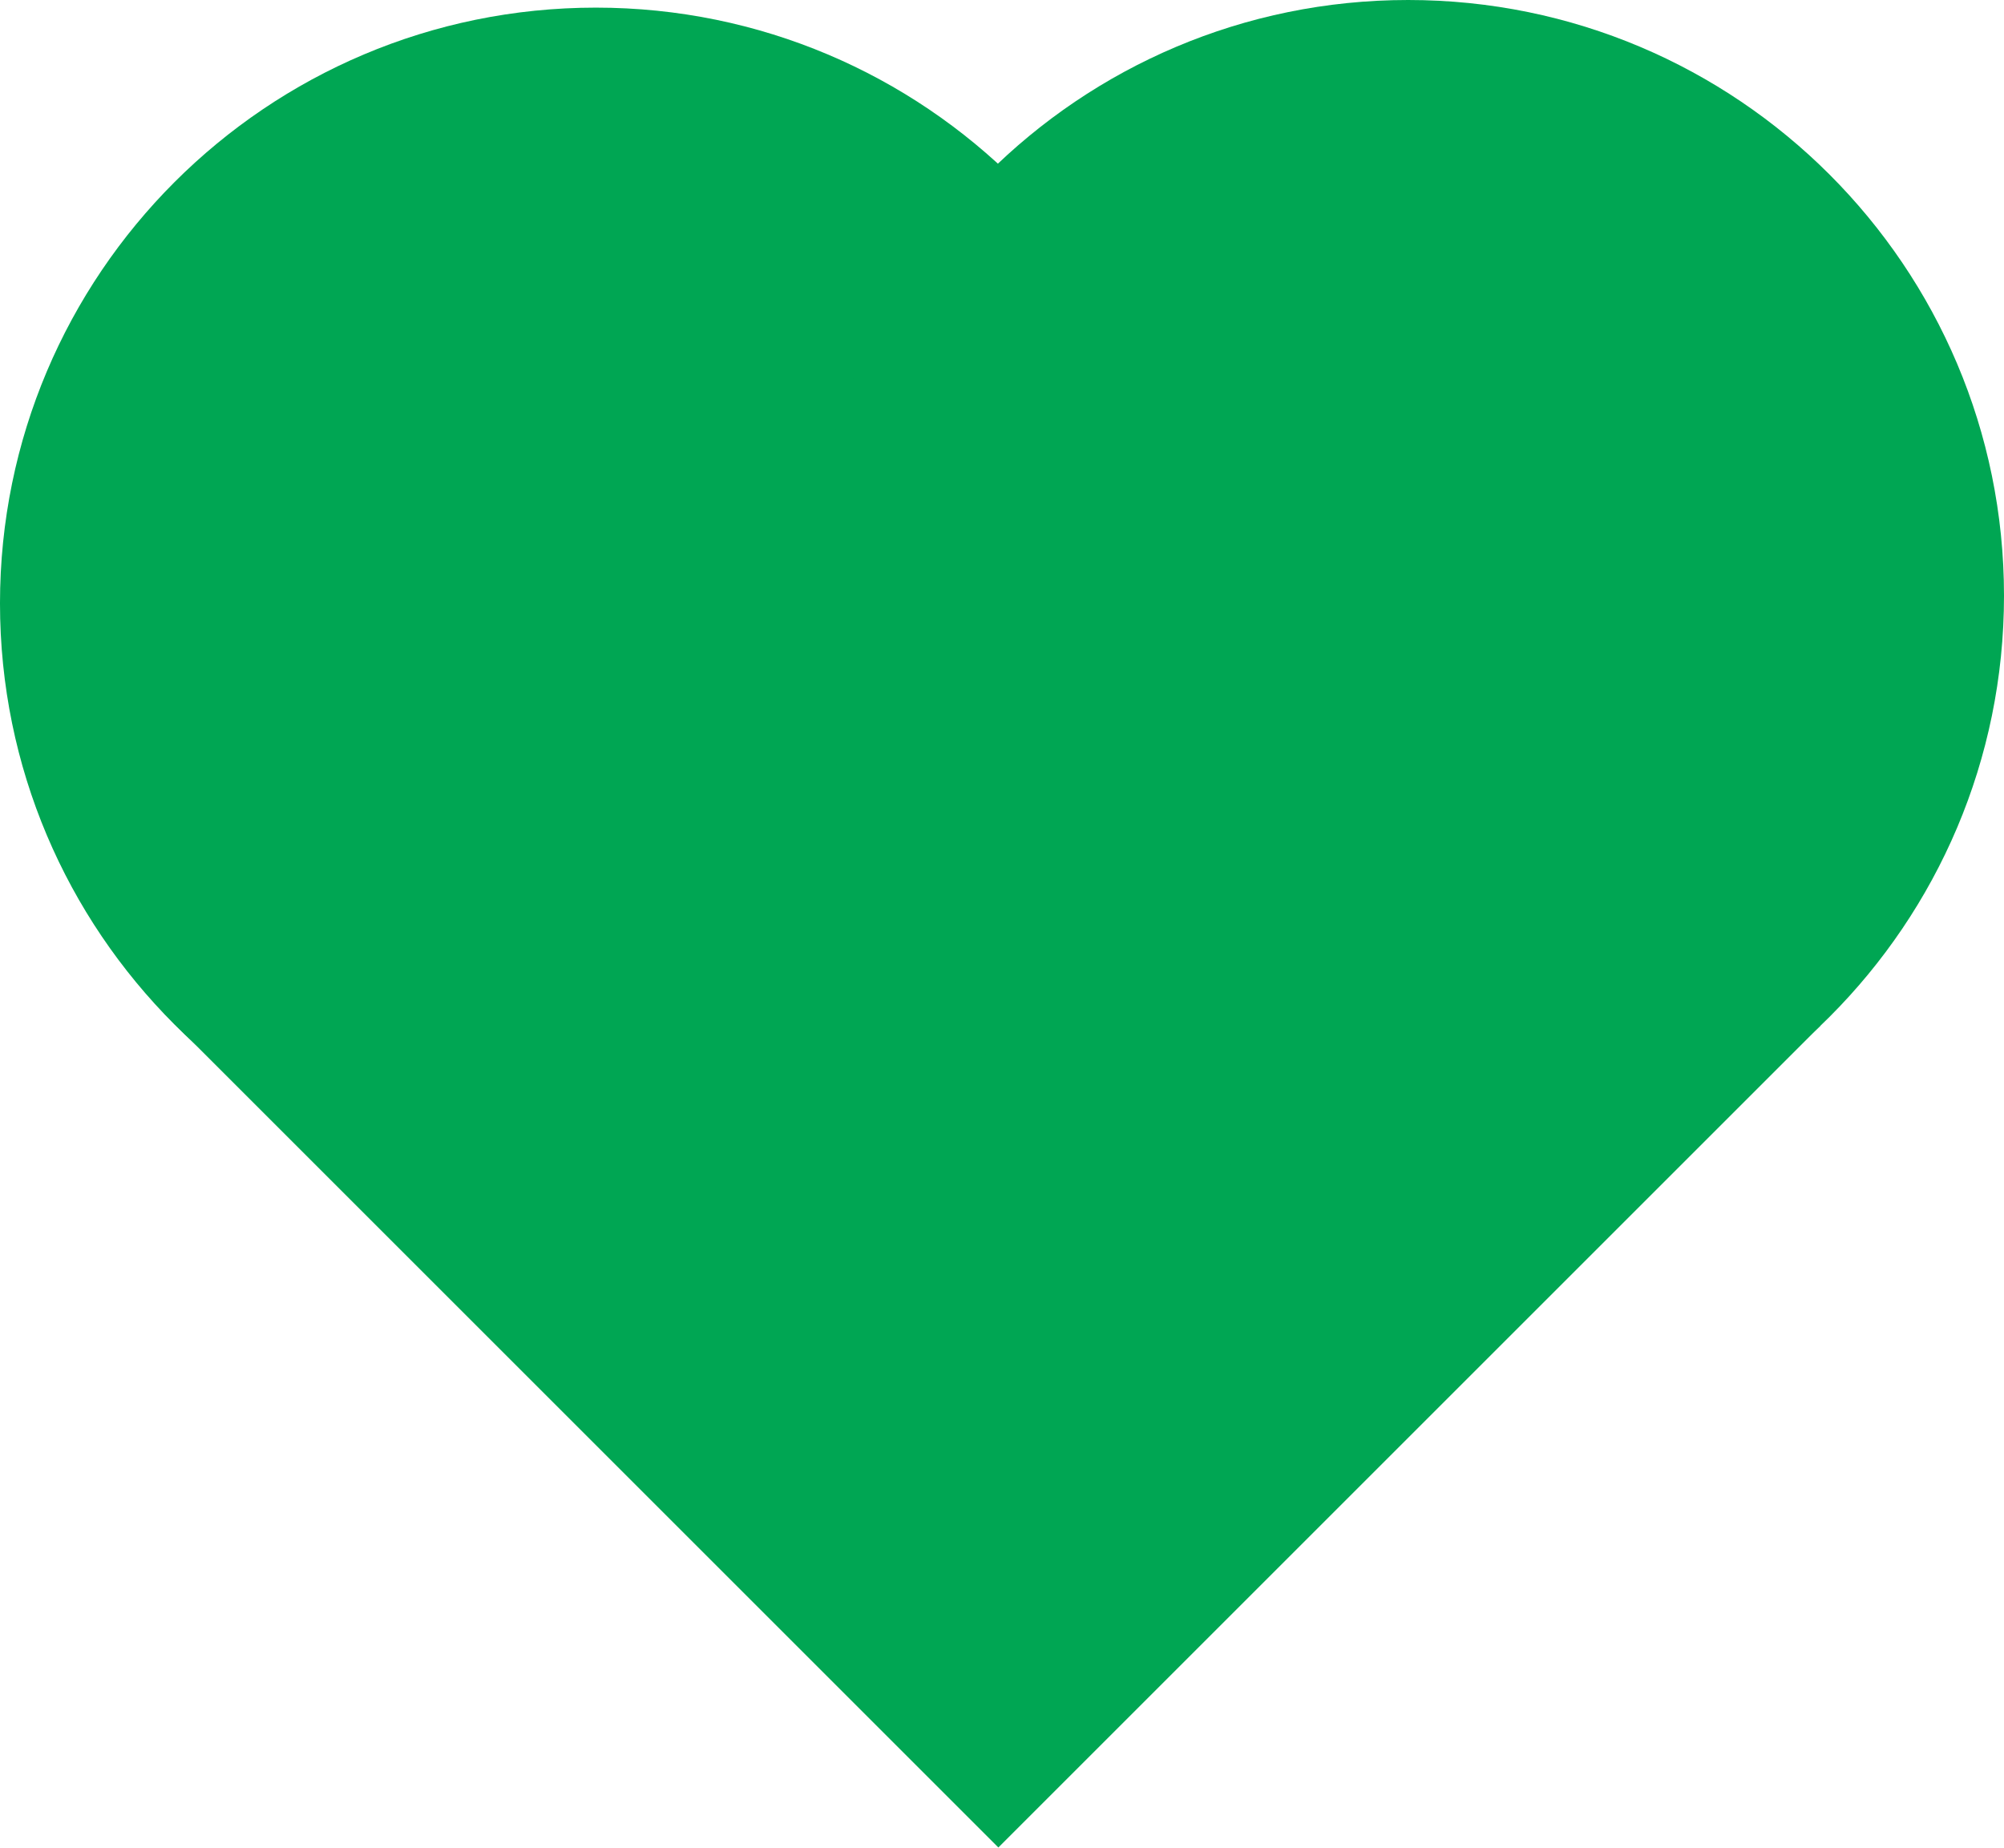 <?xml version="1.0" encoding="utf-8"?>
<!-- Generator: Adobe Illustrator 16.0.0, SVG Export Plug-In . SVG Version: 6.00 Build 0)  -->
<!DOCTYPE svg PUBLIC "-//W3C//DTD SVG 1.1//EN" "http://www.w3.org/Graphics/SVG/1.1/DTD/svg11.dtd">
<svg version="1.1"
	 id="svg2" inkscape:version="0.47 r22583" sodipodi:docname="New document 1" xmlns:dc="http://purl.org/dc/elements/1.1/" xmlns:cc="http://creativecommons.org/ns#" xmlns:rdf="http://www.w3.org/1999/02/22-rdf-syntax-ns#" xmlns:svg="http://www.w3.org/2000/svg" xmlns:sodipodi="http://sodipodi.sourceforge.net/DTD/sodipodi-0.dtd" xmlns:inkscape="http://www.inkscape.org/namespaces/inkscape"
	 xmlns="http://www.w3.org/2000/svg" xmlns:xlink="http://www.w3.org/1999/xlink" x="0px" y="0px" width="393.977px"
	 height="363.422px" viewBox="0 0 393.977 363.422" enable-background="new 0 0 393.977 363.422" xml:space="preserve">
<defs>
	
	
		<inkscape:perspective  id="perspective10" inkscape:persp3d-origin="372.04724 : 350.78739 : 1" inkscape:vp_x="0 : 526.18109 : 1" inkscape:vp_y="0 : 1000 : 0" inkscape:vp_z="744.09448 : 526.18109 : 1" sodipodi:type="inkscape:persp3d">
		</inkscape:perspective>
</defs>
<sodipodi:namedview  id="base" inkscape:pageopacity="0.0" inkscape:pageshadow="2" inkscape:document-units="px" inkscape:current-layer="layer1" inkscape:window-width="1280" inkscape:window-height="744" inkscape:window-x="-4" inkscape:window-y="-4" inkscape:cy="270.66264" pagecolor="#ffffff" bordercolor="#666666" borderopacity="1.0" showgrid="false" inkscape:zoom="0.47417135" inkscape:cx="276.85688" inkscape:window-maximized="1">
	</sodipodi:namedview>
<g id="layer1" transform="translate(-95.19,-433.421)" inkscape:groupmode="layer" inkscape:label="Layer 1">
	
		<rect id="rect2816" x="177.142" y="520.941" transform="matrix(0.707 0.707 -0.707 0.707 534.529 -20.017)" fill="#00A653" width="228.57" height="228.57"/>
	
		<path id="path2820" sodipodi:cx="294.28571" sodipodi:cy="400.93362" sodipodi:rx="117.14286" sodipodi:ry="117.14286" sodipodi:type="arc" fill="#00A653" d="
		M329.476,552.064c0,64.697-52.445,117.143-117.143,117.143c-64.696,0-117.144-52.445-117.144-117.143
		c0-64.696,52.447-117.143,117.144-117.143S329.476,487.368,329.476,552.064z"/>
	
		<path id="path2822" sodipodi:cx="294.28571" sodipodi:cy="400.93362" sodipodi:rx="117.14286" sodipodi:ry="117.14286" sodipodi:type="arc" fill="#00A653" d="
		M489.167,550.564c0,64.696-52.447,117.143-117.144,117.143c-64.695,0-117.143-52.446-117.143-117.143
		c0-64.696,52.447-117.143,117.143-117.143C436.72,433.421,489.167,485.868,489.167,550.564z"/>
</g>
</svg>
